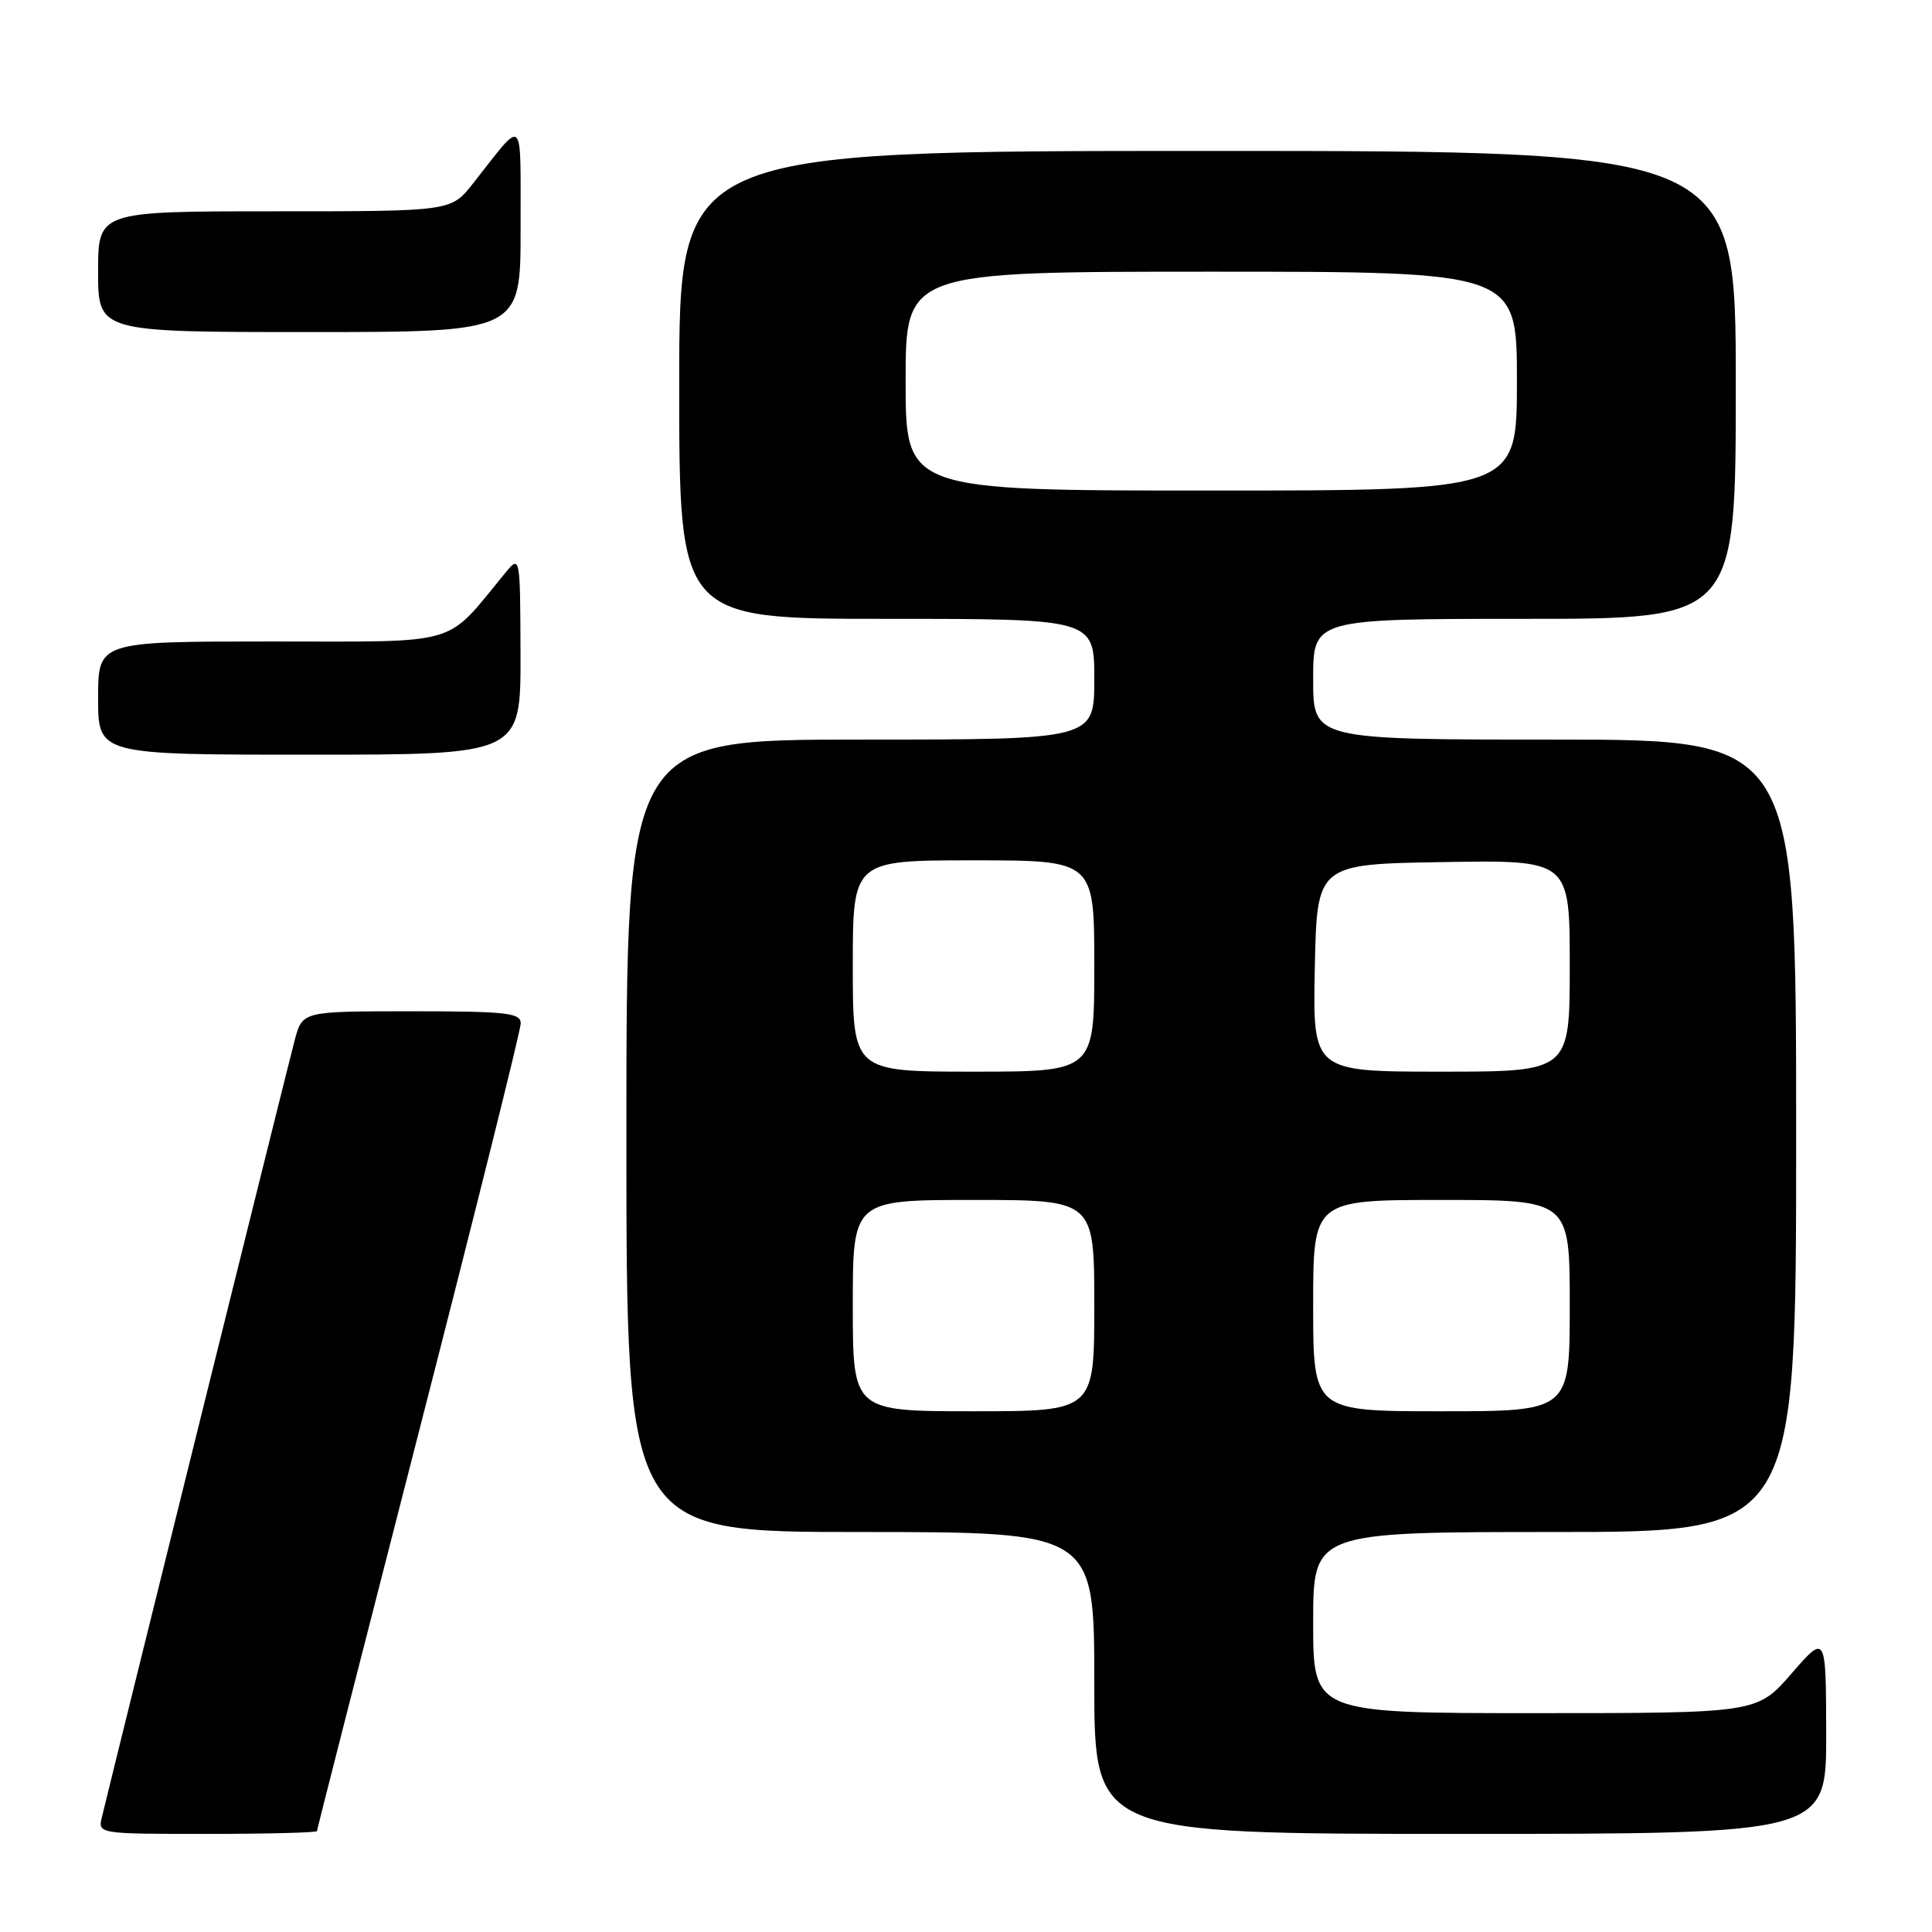 <?xml version="1.0" encoding="UTF-8" standalone="no"?>
<!DOCTYPE svg PUBLIC "-//W3C//DTD SVG 1.1//EN" "http://www.w3.org/Graphics/SVG/1.1/DTD/svg11.dtd" >
<svg xmlns="http://www.w3.org/2000/svg" xmlns:xlink="http://www.w3.org/1999/xlink" version="1.1" viewBox="0 0 256 256">
 <g >
 <path fill="currentColor"
d=" M 42.00 242.63 C 42.00 242.43 48.08 218.63 55.50 189.74 C 62.92 160.85 69.00 136.49 69.00 135.61 C 69.00 134.21 67.15 134.00 54.54 134.00 C 40.08 134.00 40.08 134.00 39.07 137.75 C 38.28 140.68 15.89 230.91 13.51 240.75 C 12.96 243.00 12.96 243.00 27.48 243.00 C 35.47 243.00 42.00 242.83 42.00 242.63 Z  M 241.98 229.75 C 241.95 216.50 241.95 216.50 237.39 221.75 C 232.82 227.00 232.82 227.00 203.41 227.00 C 174.00 227.00 174.00 227.00 174.00 215.00 C 174.00 203.00 174.00 203.00 206.00 203.00 C 238.00 203.00 238.00 203.00 238.00 150.50 C 238.00 98.00 238.00 98.00 206.00 98.00 C 174.00 98.00 174.00 98.00 174.00 90.00 C 174.00 82.00 174.00 82.00 202.00 82.00 C 230.00 82.00 230.00 82.00 230.00 51.00 C 230.00 20.00 230.00 20.00 160.00 20.00 C 90.00 20.00 90.00 20.00 90.00 51.00 C 90.00 82.00 90.00 82.00 117.50 82.00 C 145.00 82.00 145.00 82.00 145.00 90.00 C 145.00 98.00 145.00 98.00 114.00 98.00 C 83.00 98.00 83.00 98.00 83.00 150.50 C 83.00 203.00 83.00 203.00 114.00 203.00 C 145.00 203.00 145.00 203.00 145.00 223.00 C 145.00 243.00 145.00 243.00 193.50 243.00 C 242.00 243.00 242.00 243.00 241.98 229.75 Z  M 68.97 86.75 C 68.93 73.50 68.93 73.50 66.88 76.00 C 58.86 85.74 61.41 85.00 35.98 85.00 C 13.00 85.00 13.00 85.00 13.00 92.50 C 13.00 100.00 13.00 100.00 41.00 100.00 C 69.00 100.00 69.00 100.00 68.97 86.75 Z  M 68.98 30.25 C 68.95 14.90 69.62 15.52 62.63 24.37 C 59.76 28.00 59.76 28.00 36.38 28.00 C 13.00 28.00 13.00 28.00 13.00 36.00 C 13.00 44.00 13.00 44.00 41.00 44.00 C 69.00 44.00 69.00 44.00 68.98 30.25 Z  M 113.00 173.00 C 113.00 159.00 113.00 159.00 129.00 159.00 C 145.00 159.00 145.00 159.00 145.00 173.00 C 145.00 187.00 145.00 187.00 129.00 187.00 C 113.00 187.00 113.00 187.00 113.00 173.00 Z  M 174.00 173.00 C 174.00 159.00 174.00 159.00 191.00 159.00 C 208.00 159.00 208.00 159.00 208.00 173.00 C 208.00 187.00 208.00 187.00 191.00 187.00 C 174.00 187.00 174.00 187.00 174.00 173.00 Z  M 113.00 128.00 C 113.00 114.00 113.00 114.00 129.00 114.00 C 145.00 114.00 145.00 114.00 145.00 128.00 C 145.00 142.00 145.00 142.00 129.00 142.00 C 113.00 142.00 113.00 142.00 113.00 128.00 Z  M 174.22 128.25 C 174.50 114.50 174.50 114.50 191.25 114.23 C 208.00 113.95 208.00 113.95 208.00 127.98 C 208.00 142.00 208.00 142.00 190.97 142.00 C 173.94 142.00 173.94 142.00 174.22 128.25 Z  M 120.00 50.50 C 120.00 36.00 120.00 36.00 160.50 36.00 C 201.00 36.00 201.00 36.00 201.00 50.50 C 201.00 65.00 201.00 65.00 160.50 65.00 C 120.00 65.00 120.00 65.00 120.00 50.50 Z "/>
</g>
</svg>